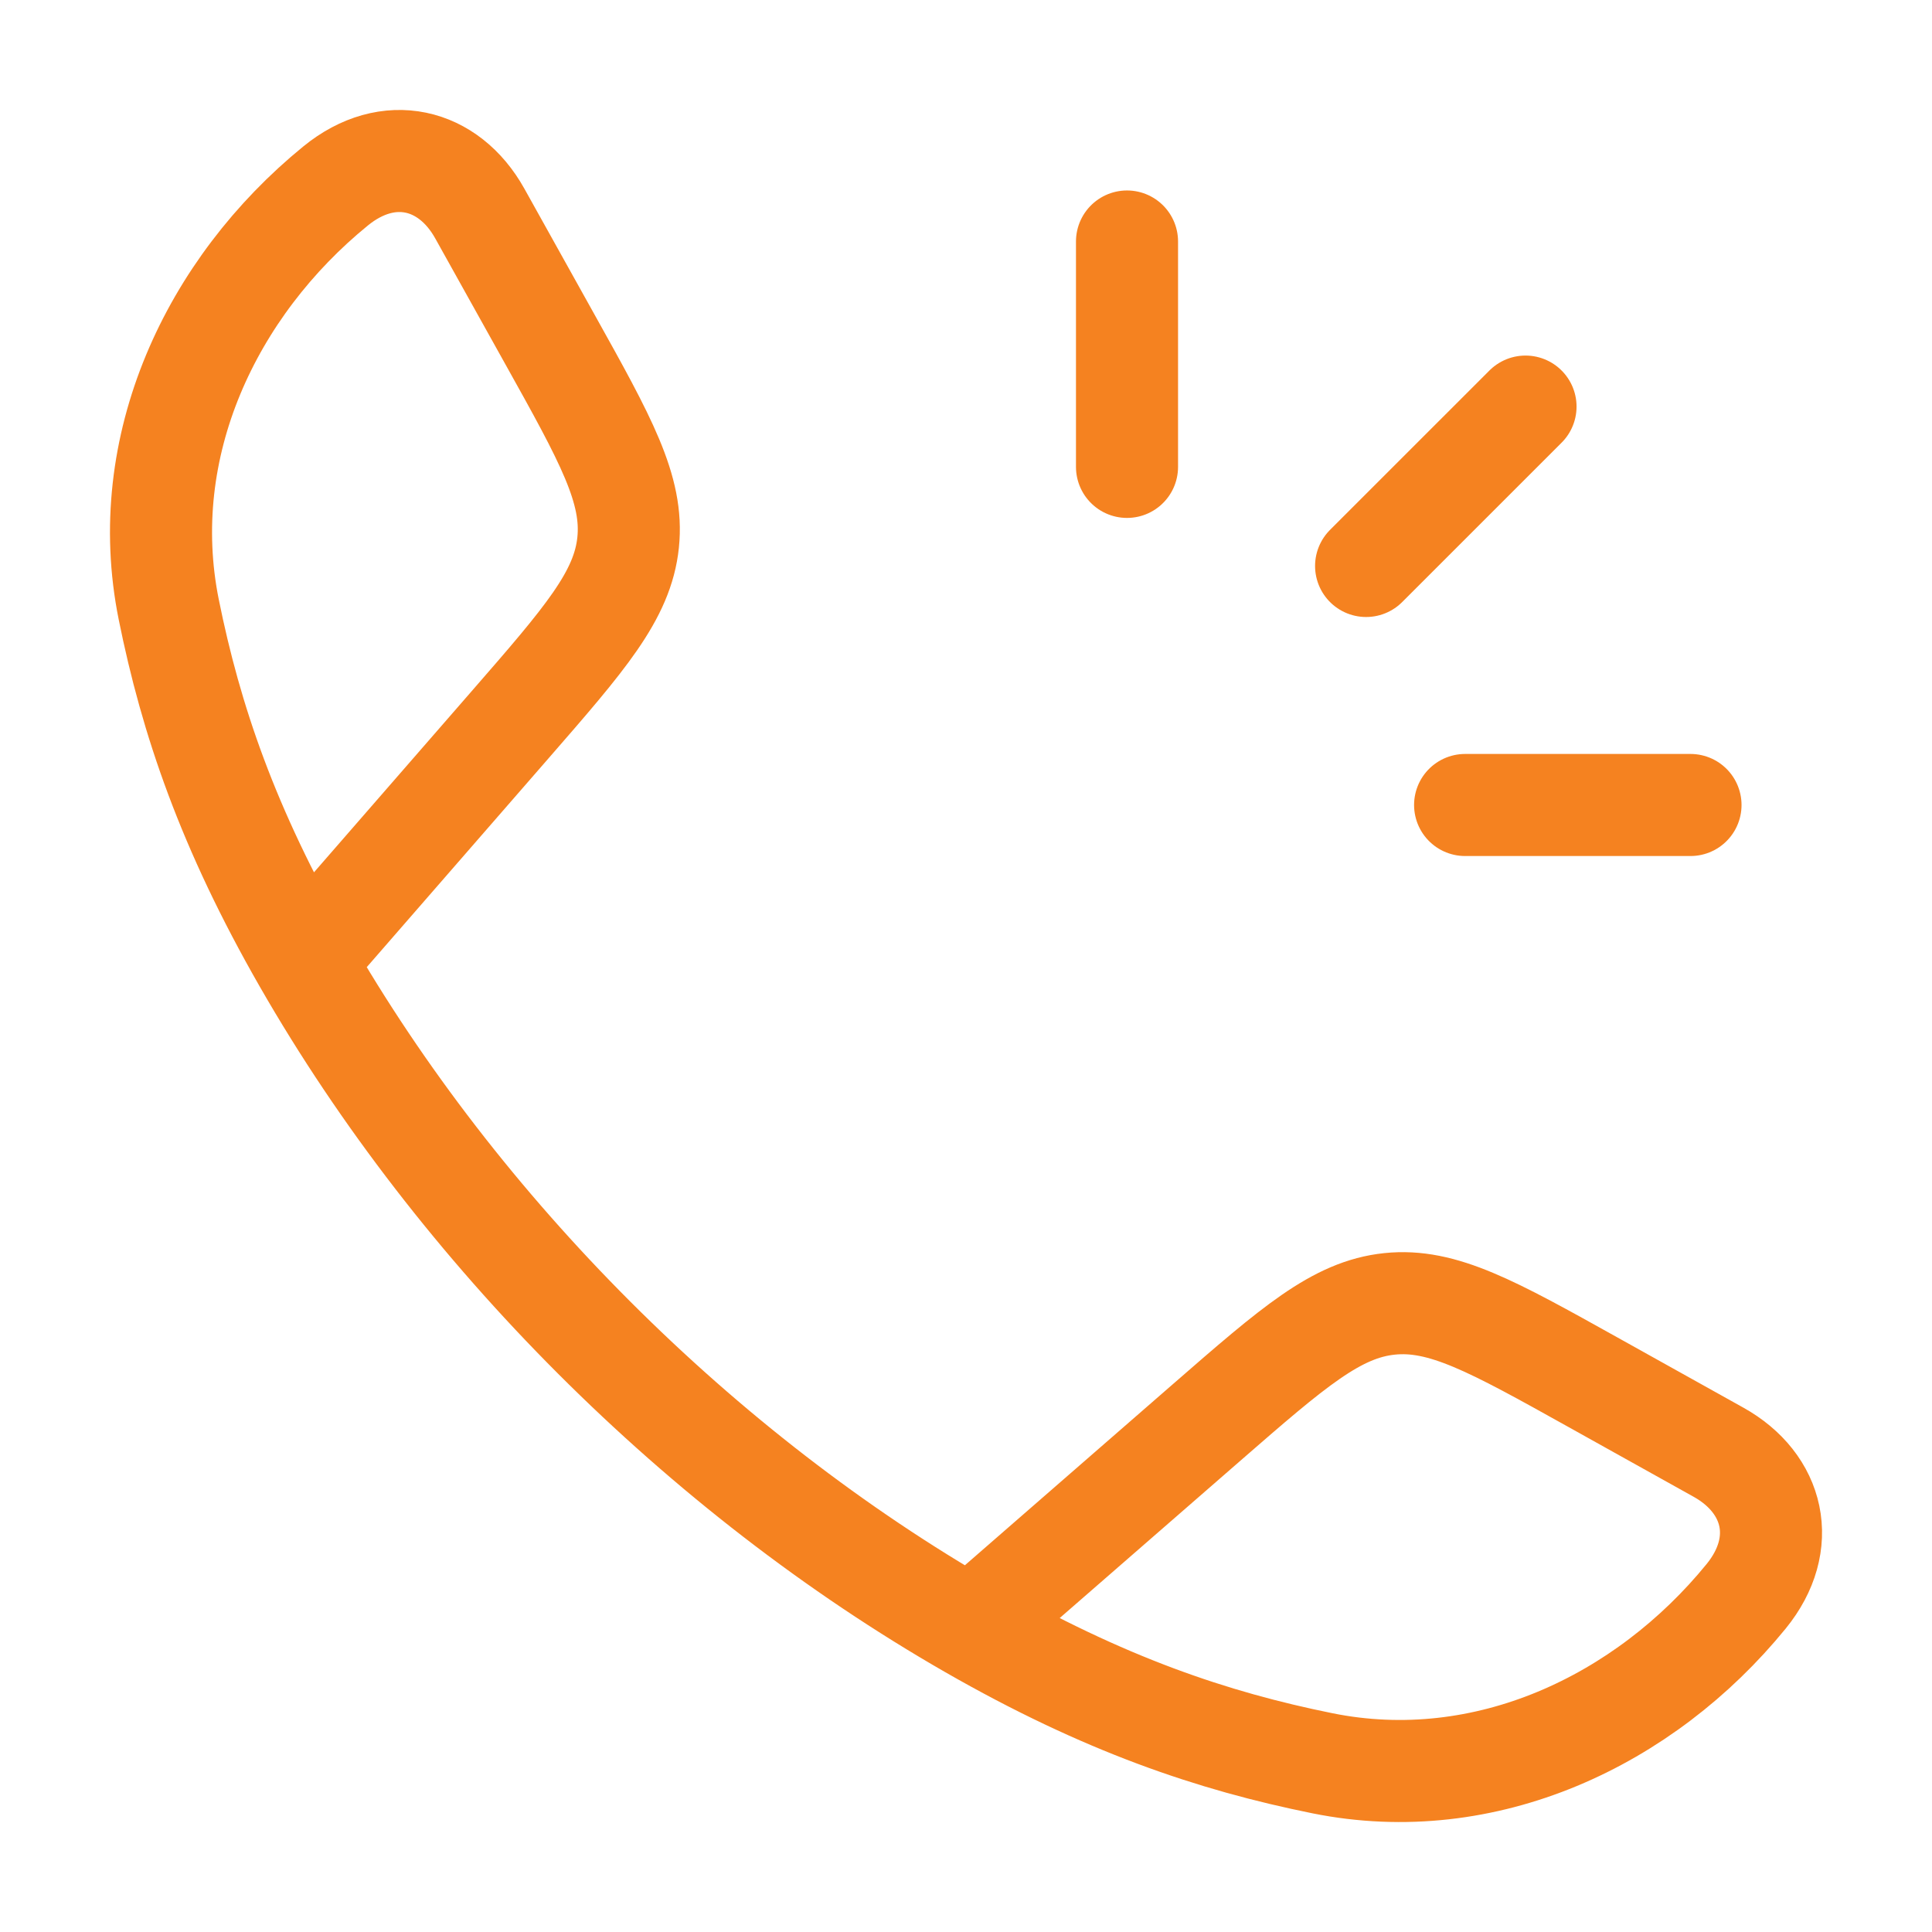 <svg width="53" height="53" viewBox="0 0 53 53" fill="none" xmlns="http://www.w3.org/2000/svg">
<path d="M8.343 26.373C6.249 22.722 5.238 19.741 4.629 16.72C3.727 12.251 5.79 7.885 9.208 5.1C10.652 3.923 12.308 4.325 13.162 5.857L15.09 9.317C16.619 12.059 17.383 13.43 17.231 14.883C17.08 16.337 16.049 17.521 13.988 19.888L8.343 26.373ZM8.343 26.373C12.58 33.762 19.23 40.415 26.628 44.658M26.628 44.658C30.278 46.751 33.259 47.762 36.281 48.372C40.749 49.273 45.115 47.21 47.9 43.793C49.078 42.348 48.675 40.692 47.143 39.838L43.684 37.91C40.942 36.382 39.571 35.617 38.117 35.769C36.663 35.921 35.48 36.951 33.112 39.012L26.628 44.658Z" stroke="#F58220" stroke-width="2.8" stroke-linejoin="round"/>
<path d="M30.917 6.625V12.808M41.849 11.154L37.476 15.526M46.375 22.083H40.192" stroke="#F58220" stroke-width="2.8" stroke-linecap="round"/>
</svg>
